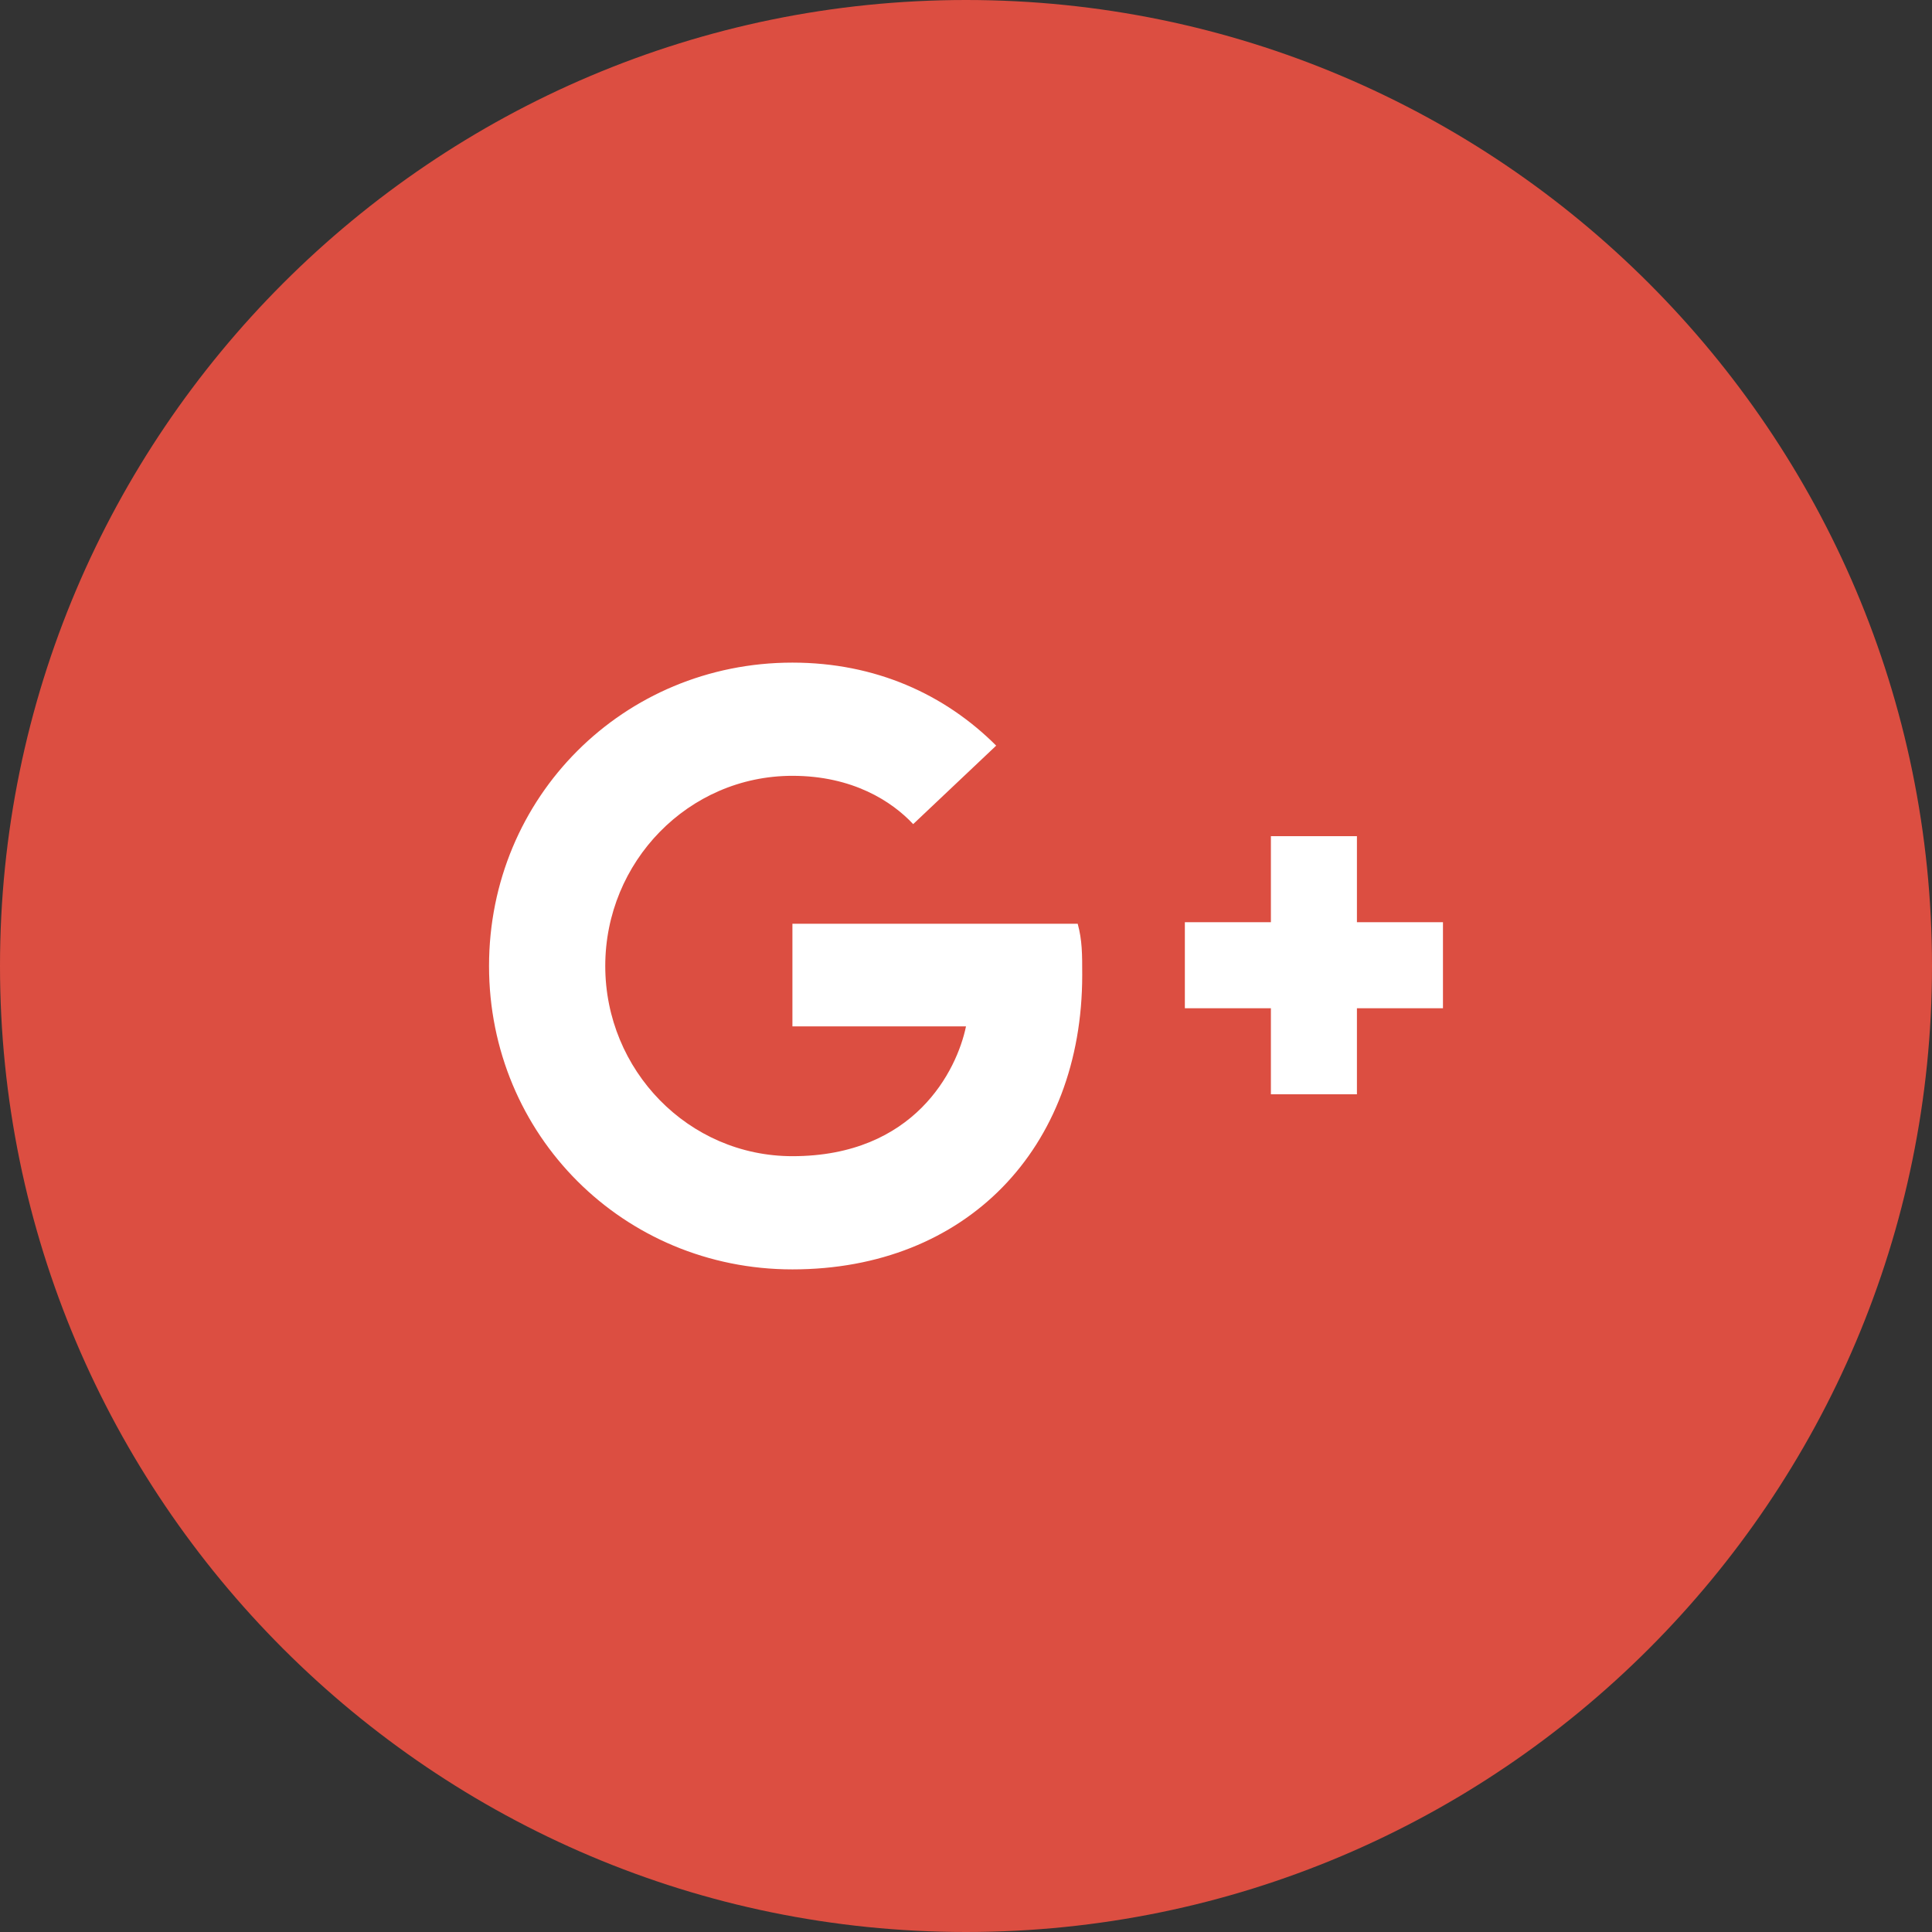 <?xml version="1.0" encoding="utf-8"?>
<!-- Generator: Adobe Illustrator 19.0.0, SVG Export Plug-In . SVG Version: 6.00 Build 0)  -->
<svg version="1.1" id="Layer_googleplus" xmlns="http://www.w3.org/2000/svg" xmlns:xlink="http://www.w3.org/1999/xlink" x="0px" y="0px"
	 viewBox="0 0 128 128" style="enable-background:new 0 0 128 128;" xml:space="preserve">
<rect x="0" y="0" width="128" height="128" fill="#333333" stroke="none"/>
<style type="text/css">
	.st0{fill:#DC4E41;}
	.st1{fill:#FFFFFF;}
</style>
<g id="XMLID_1_">
	<g id="XMLID_2_">
		<g id="XMLID_3_">
			<path id="XMLID_4_" class="st0" d="M64,128L64,128C28.7,128,0,99.3,0,64v0C0,28.7,28.7,0,64,0h0c35.3,0,64,28.7,64,64v0
				C128,99.3,99.3,128,64,128z"/>
		</g>
	</g>
	<path class="st1" d="M95.6,61.1h-5.7v-5.7h-5.7v5.7h-5.7v5.7h5.7v5.7h5.7v-5.7h5.7 M52.5,61.1V68H64c-0.6,2.9-3.4,8.6-11.5,8.6
		c-6.9,0-12.4-5.7-12.4-12.6s5.5-12.6,12.4-12.6c4,0,6.6,1.7,8,3.2l5.5-5.2c-3.4-3.4-8-5.5-13.5-5.5c-11.2,0-20.1,8.9-20.1,20.1
		s8.9,20.1,20.1,20.1c11.5,0,19.2-8,19.2-19.5c0-1.4,0-2.3-0.3-3.4H52.5z"/>
</g>
</svg>
